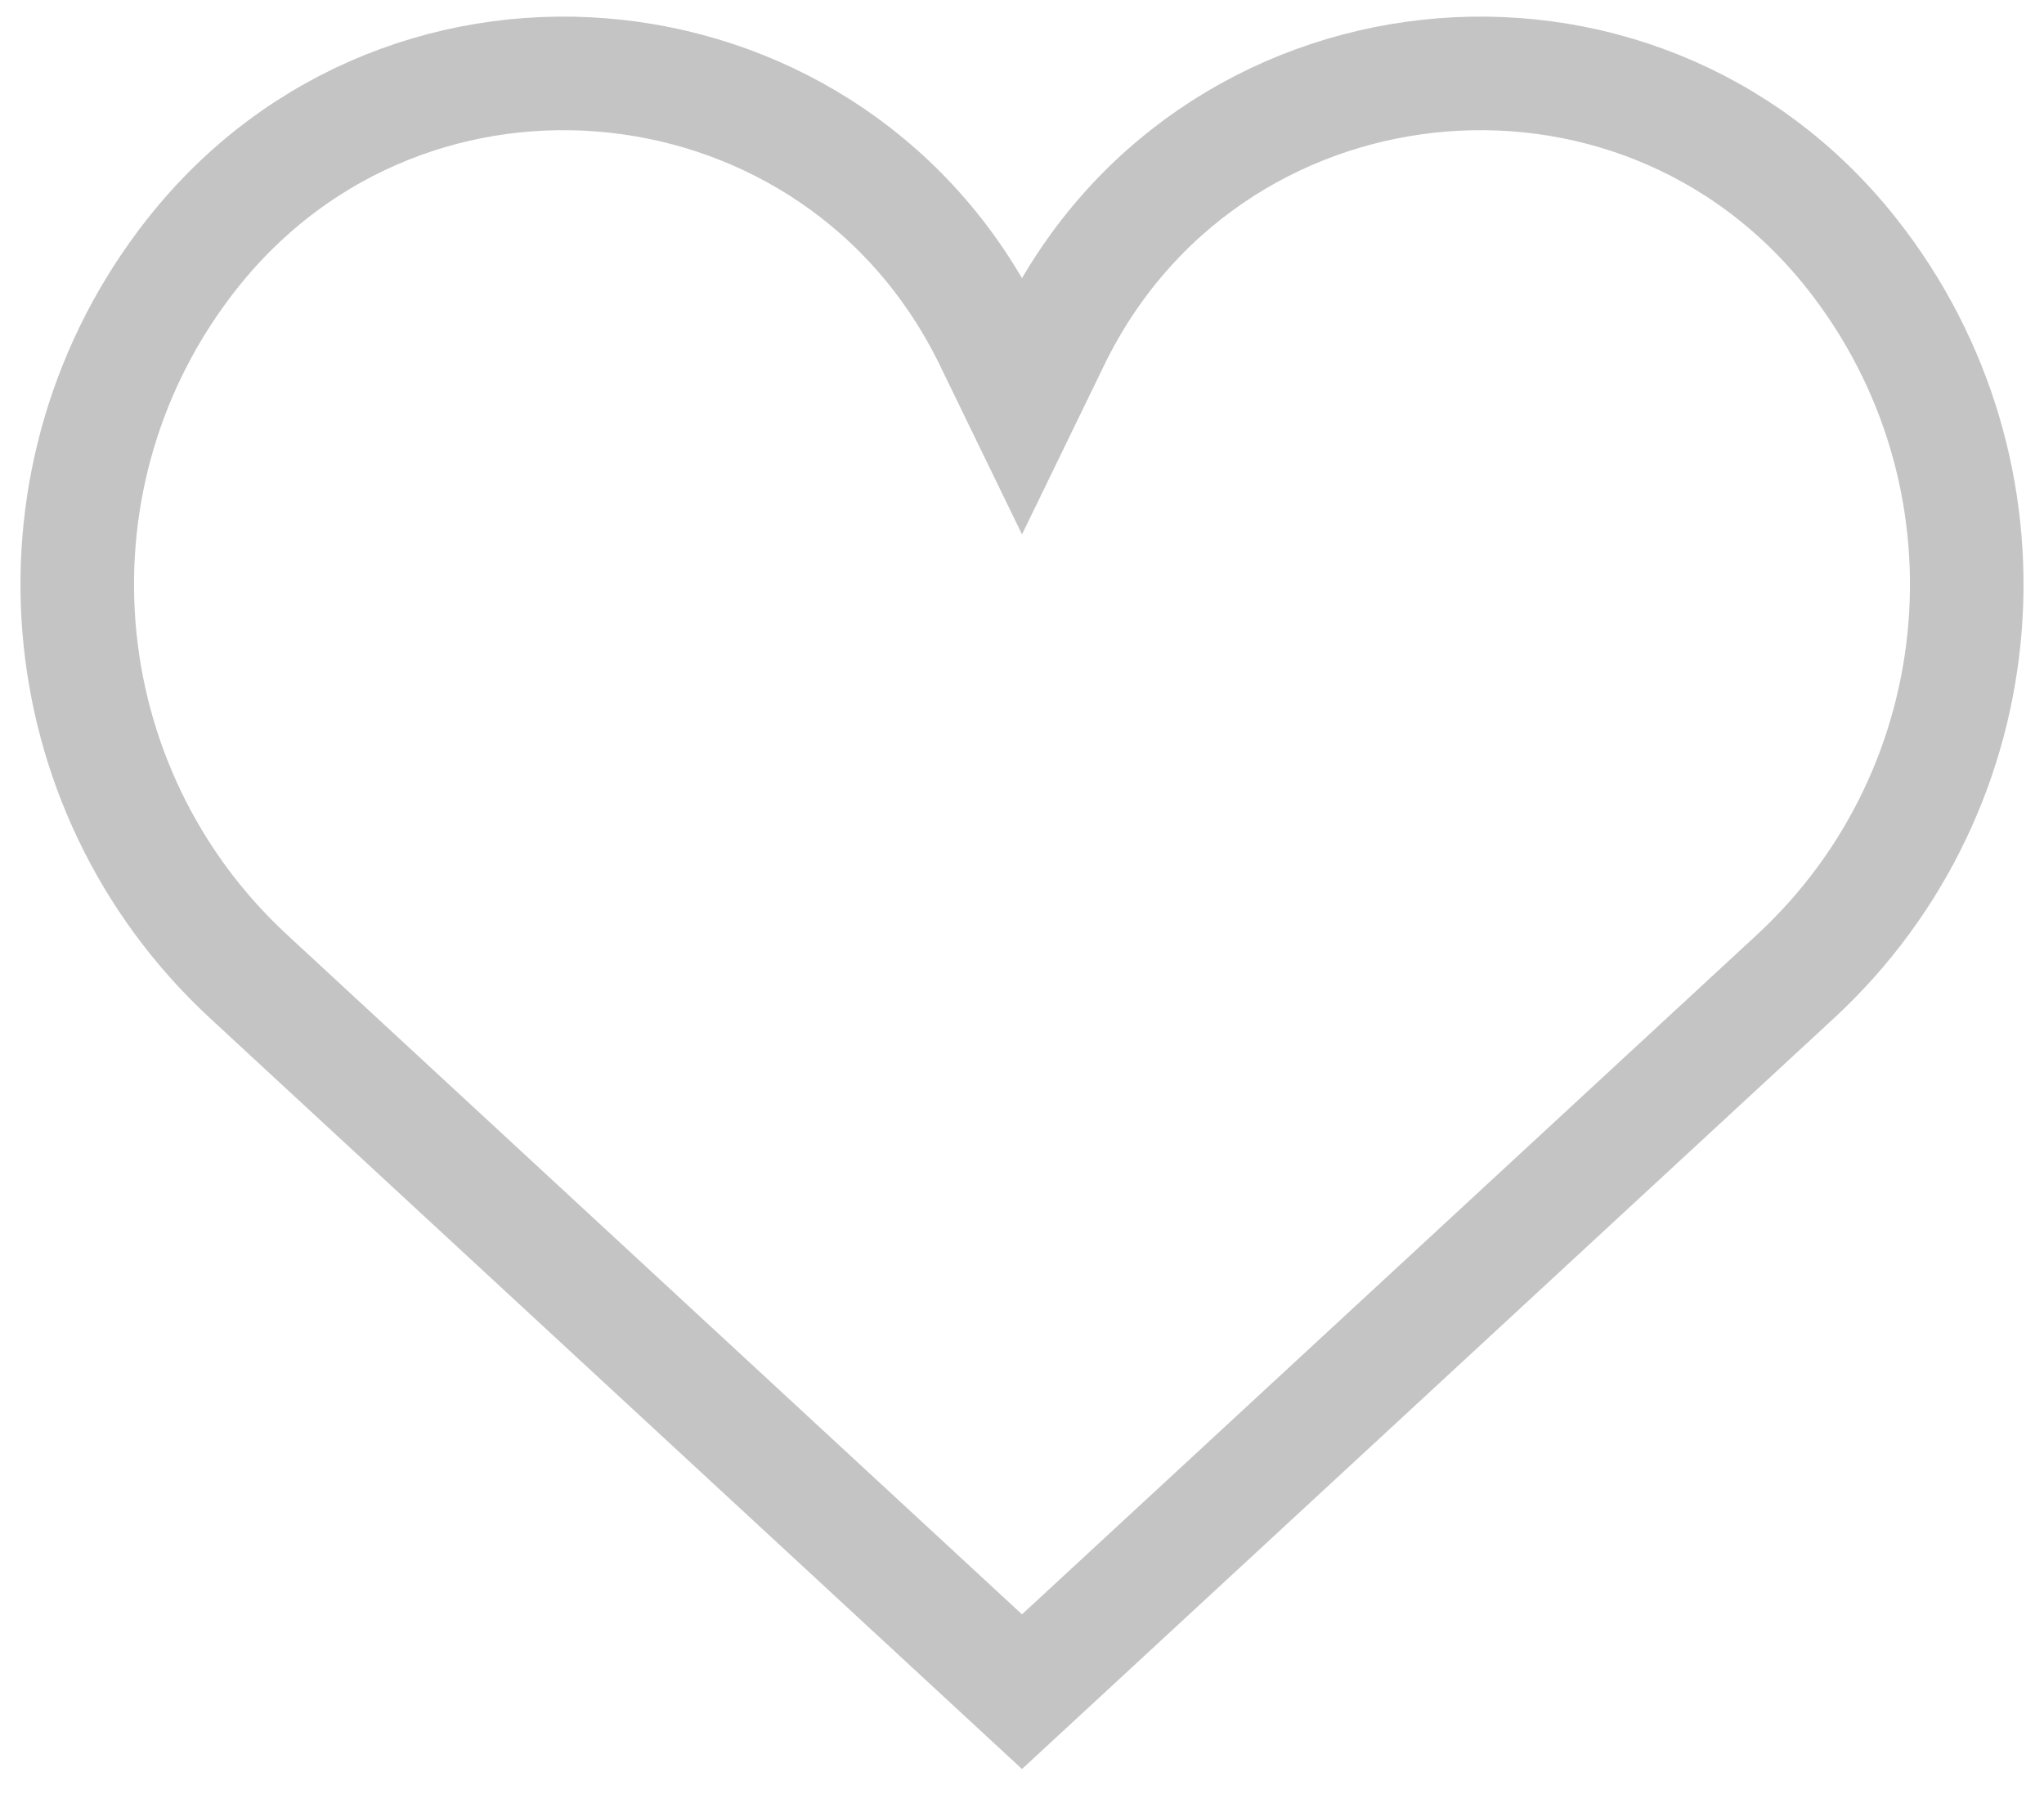 <svg width="18" height="16" viewBox="0 0 18 16" fill="none" xmlns="http://www.w3.org/2000/svg">
<path d="M2.189 8.598L9 14.895L15.811 8.598C17.611 6.933 17.829 4.164 16.311 2.238C14.402 -0.184 10.617 0.227 9.272 3.001L9 3.561L8.728 3.001C7.383 0.227 3.598 -0.184 1.689 2.238C0.171 4.164 0.389 6.933 2.189 8.598Z" stroke="#C4C4C4"/>
</svg>

